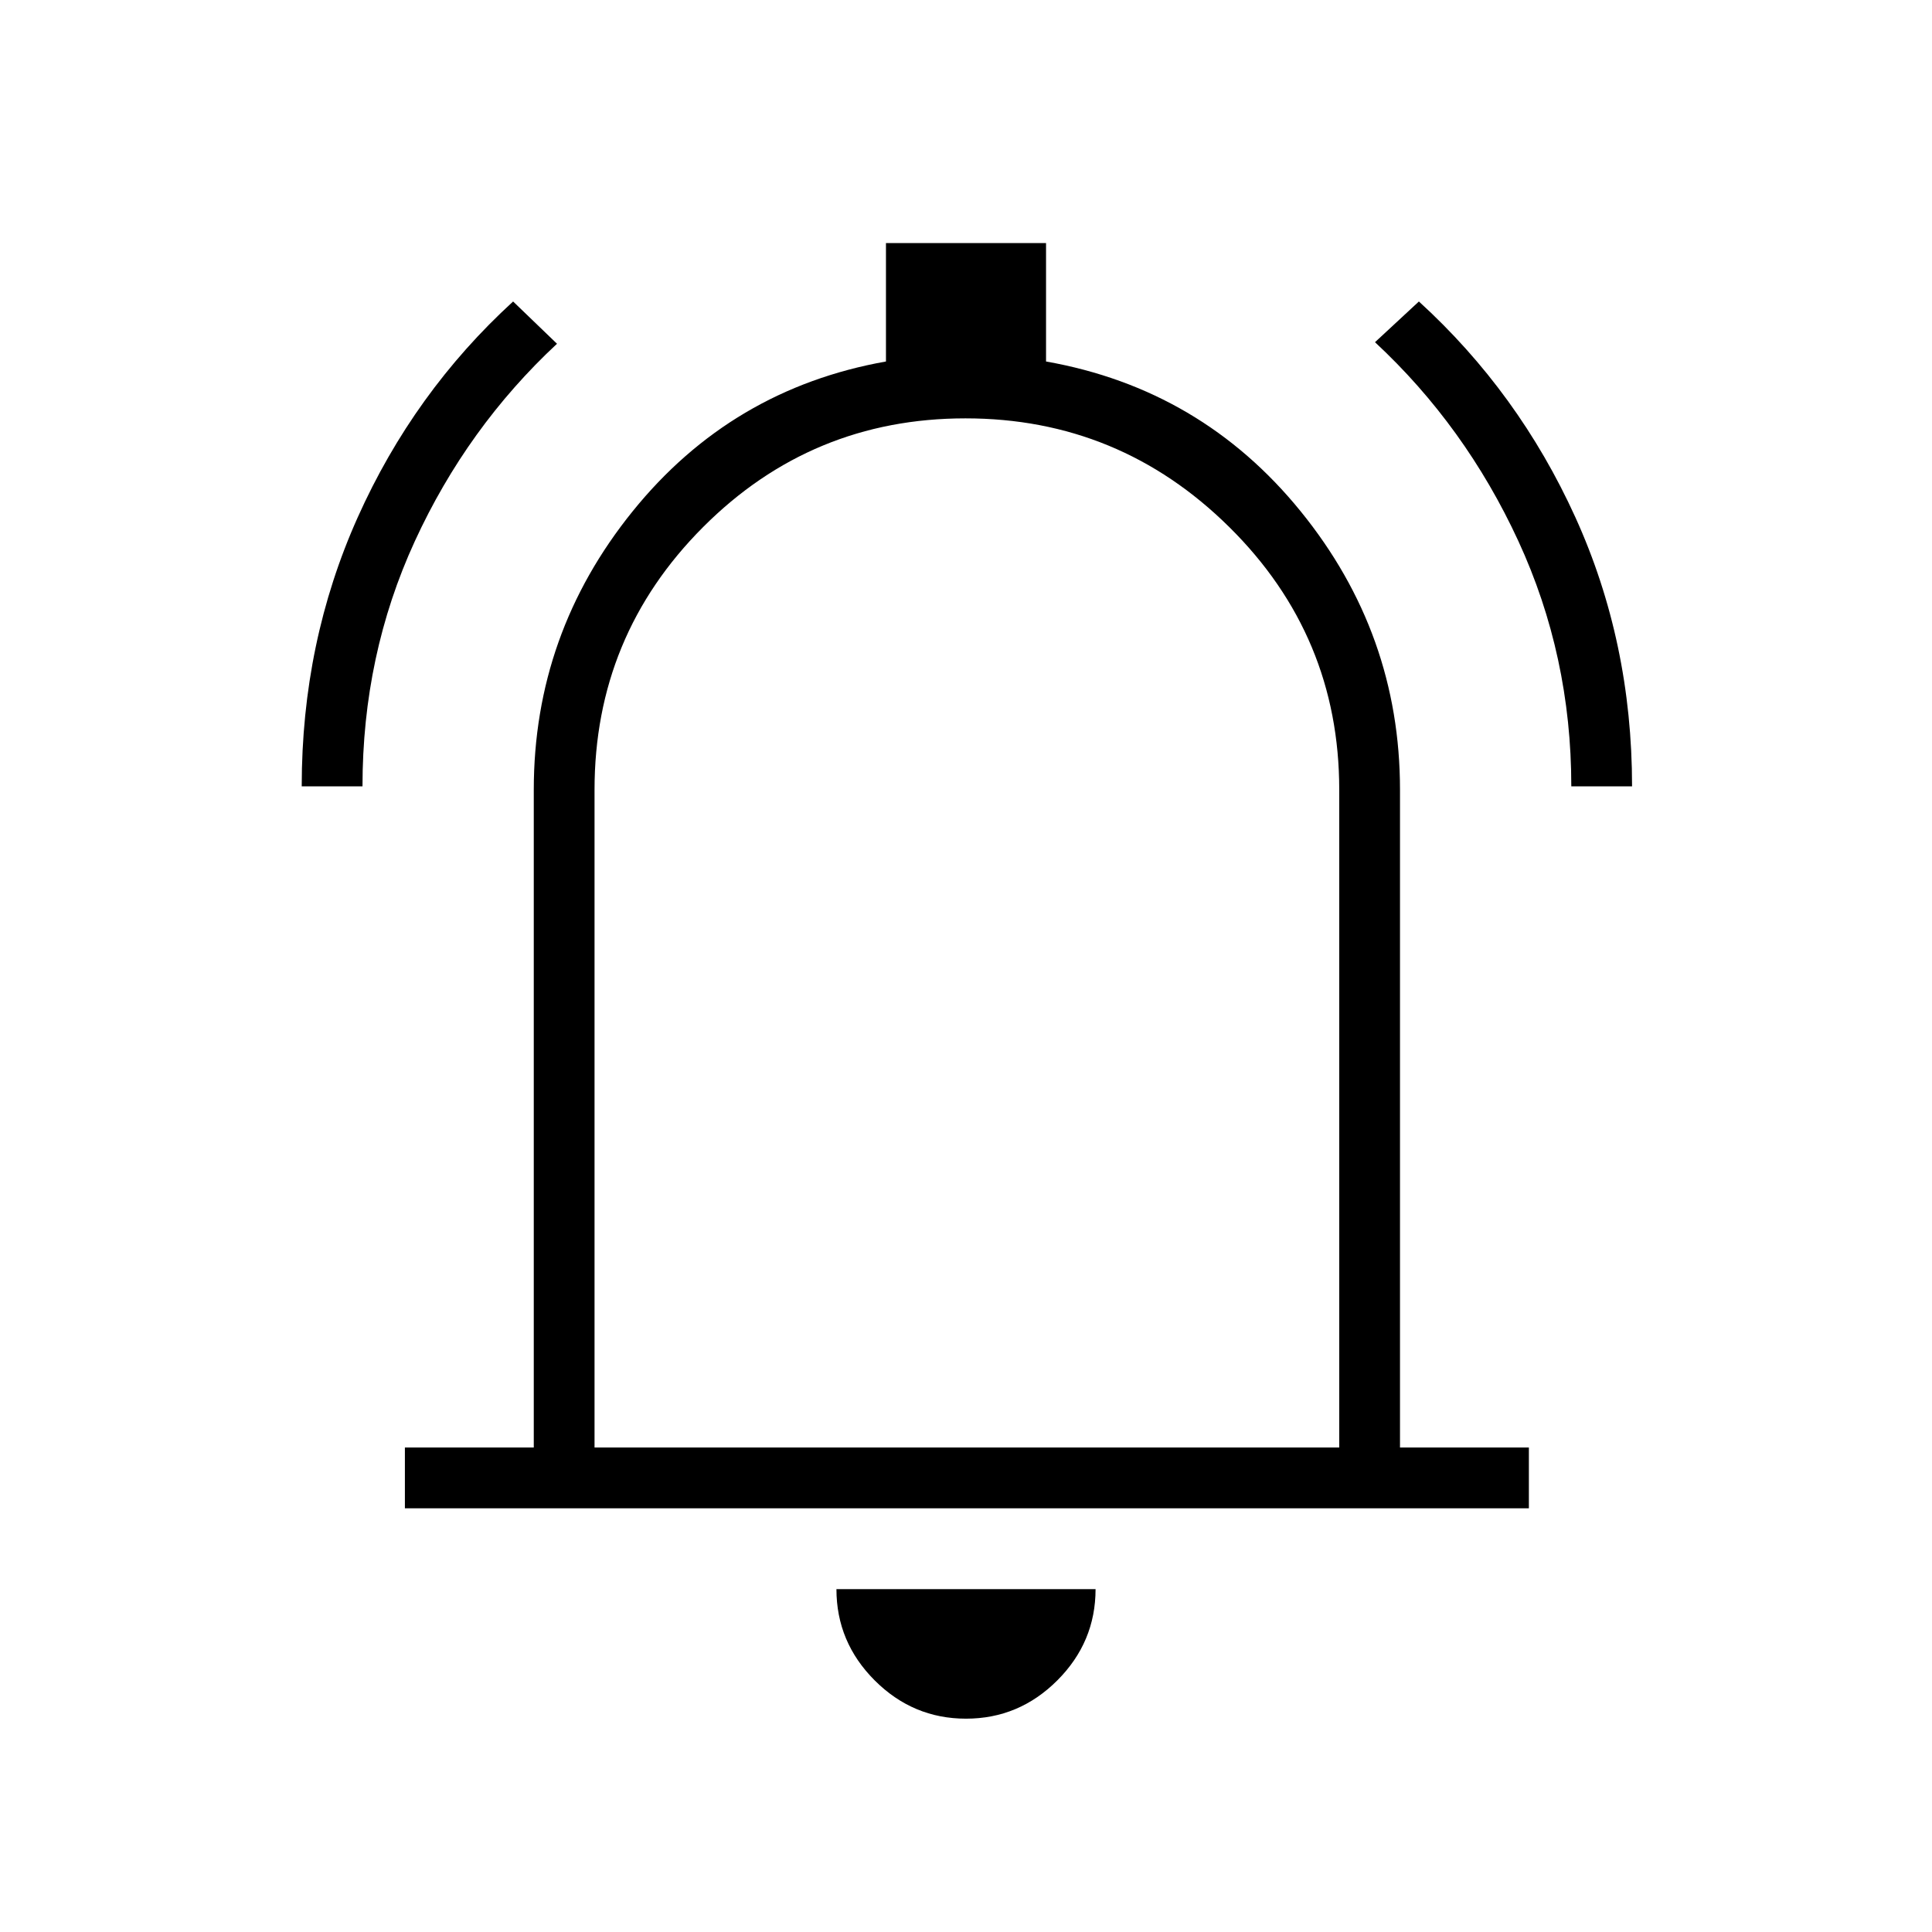 <svg xmlns="http://www.w3.org/2000/svg" height="48" viewBox="0 -960 960 960" width="48"><path d="M201.19-210.54v-30.19h64.04v-326.81q0-77.59 49.12-138.39 49.12-60.8 125.88-74.45v-58.85h79.54v58.85q77.15 13.65 126.52 74.45 49.36 60.8 49.36 138.39v326.81h64.04v30.19h-558.5ZM480-496.62ZM480-106q-26.35 0-45.37-19.02-19.01-19.02-19.01-45.36h128.76q0 26.34-19.01 45.36Q506.35-106 480-106ZM295.42-240.73h370.04v-326.81q0-76.52-54.63-130.55-54.64-54.03-131.09-54.03t-130.38 54.03q-53.94 54.03-53.94 130.55v326.81Zm-145.5-328.54q0-71.61 27.83-133.67 27.82-62.06 77.21-107.25l21.81 21q-44.68 41.62-70.67 98.16-25.98 56.54-25.98 121.76h-30.2Zm630.85 0q0-64.9-26.34-121.95-26.34-57.04-71.2-98.74l21.81-20.23q49.56 45.19 77.74 107.2 28.18 62.02 28.18 133.72h-30.19Z"/></svg>